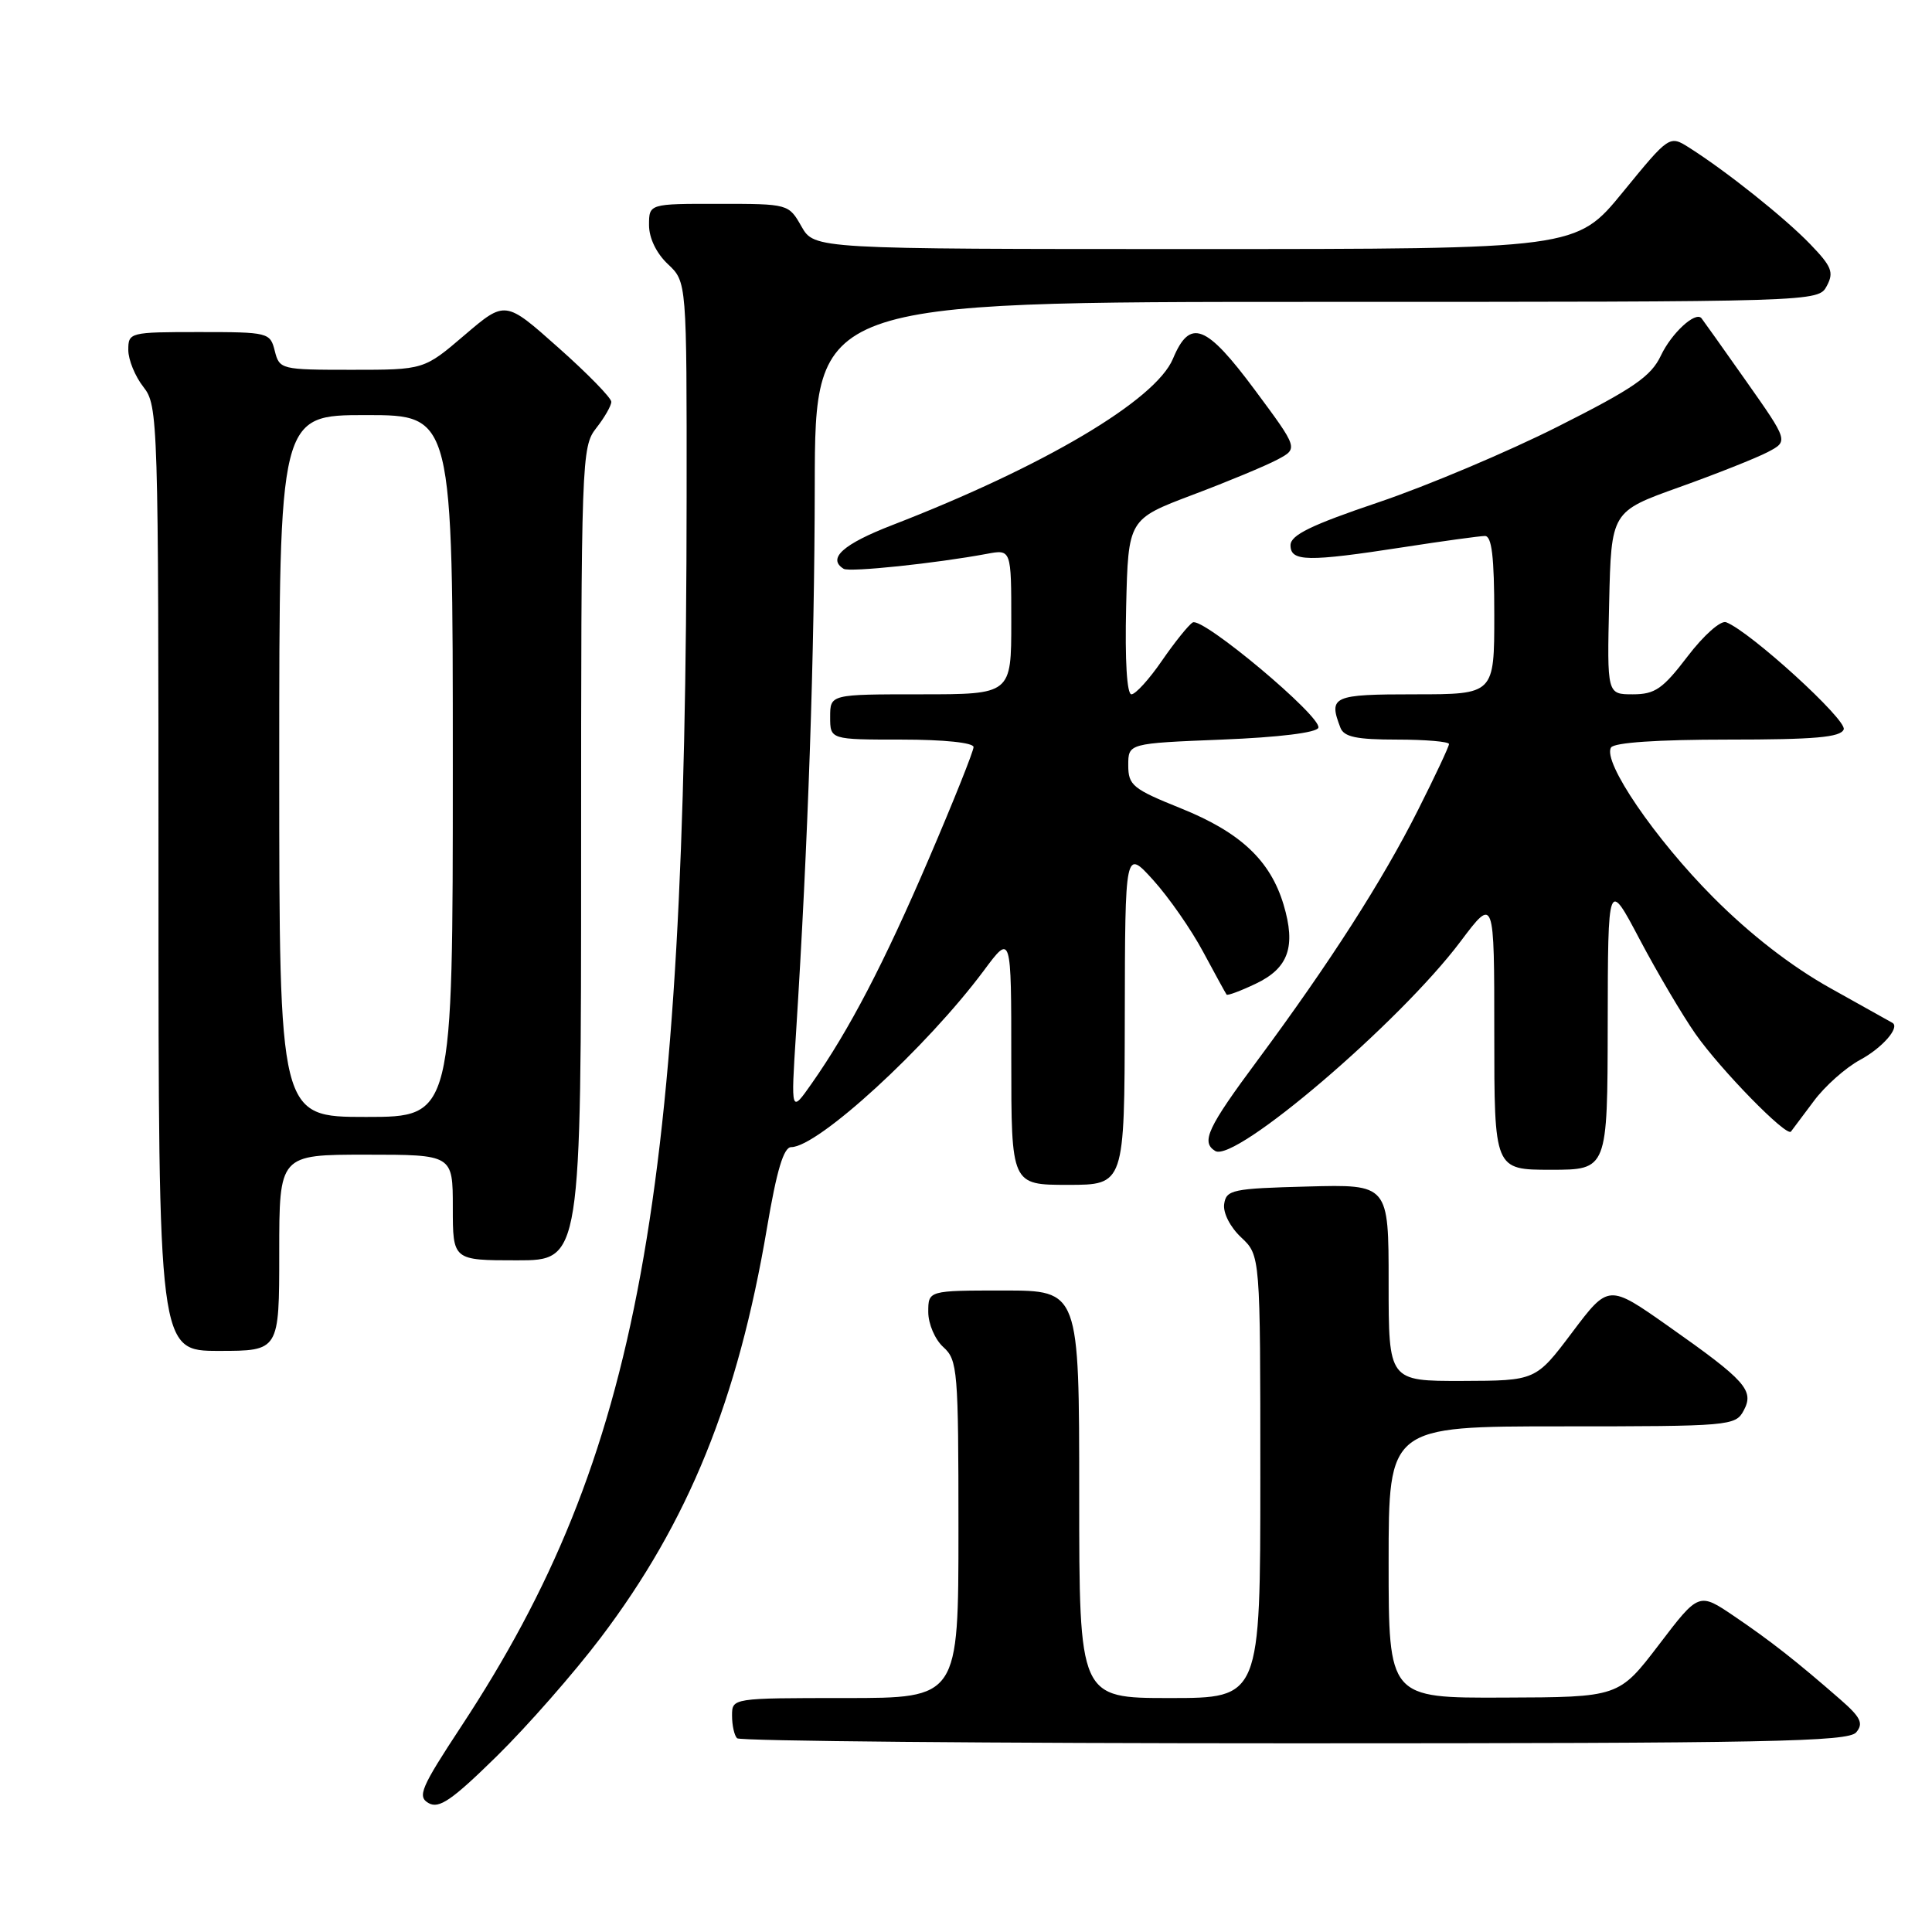 <?xml version="1.0" encoding="UTF-8" standalone="no"?>
<!DOCTYPE svg PUBLIC "-//W3C//DTD SVG 1.1//EN" "http://www.w3.org/Graphics/SVG/1.1/DTD/svg11.dtd" >
<svg xmlns="http://www.w3.org/2000/svg" xmlns:xlink="http://www.w3.org/1999/xlink" version="1.1" viewBox="0 0 256 256">
 <g >
 <path fill="currentColor"
d=" M 79.60 217.00 C 91.23 201.64 97.77 185.52 101.63 162.70 C 102.92 155.07 103.84 152.00 104.84 152.00 C 108.37 152.00 122.76 138.81 130.36 128.61 C 134.00 123.71 134.00 123.71 134.00 140.36 C 134.00 157.00 134.00 157.00 141.50 157.00 C 149.00 157.00 149.00 157.00 149.04 134.75 C 149.08 112.50 149.08 112.50 152.81 116.62 C 154.86 118.89 157.84 123.16 159.42 126.12 C 161.01 129.08 162.41 131.63 162.53 131.79 C 162.65 131.95 164.40 131.30 166.41 130.34 C 170.74 128.28 171.74 125.42 170.08 119.87 C 168.32 114.01 164.36 110.29 156.50 107.12 C 150.09 104.54 149.50 104.06 149.50 101.40 C 149.50 98.50 149.50 98.50 161.92 98.00 C 169.45 97.70 174.48 97.08 174.69 96.43 C 175.17 94.97 159.31 81.69 158.04 82.48 C 157.48 82.82 155.65 85.10 153.96 87.55 C 152.28 90.00 150.46 92.00 149.92 92.00 C 149.32 92.00 149.05 87.53 149.22 80.40 C 149.50 68.80 149.50 68.80 158.00 65.58 C 162.68 63.82 167.74 61.71 169.26 60.90 C 172.03 59.43 172.03 59.43 166.31 51.72 C 159.80 42.95 157.68 42.13 155.42 47.54 C 153.12 53.03 138.35 61.79 118.25 69.57 C 111.70 72.10 109.58 74.01 111.79 75.37 C 112.56 75.85 124.04 74.64 130.75 73.39 C 134.00 72.78 134.00 72.78 134.00 82.39 C 134.00 92.00 134.00 92.00 122.00 92.00 C 110.00 92.00 110.00 92.00 110.00 95.00 C 110.00 98.00 110.00 98.00 119.50 98.00 C 125.08 98.00 129.00 98.41 129.00 98.99 C 129.00 99.53 126.35 106.17 123.10 113.74 C 117.13 127.66 112.54 136.47 107.54 143.59 C 104.80 147.50 104.80 147.50 105.47 137.00 C 107.07 111.72 107.93 86.79 107.96 64.25 C 108.00 40.00 108.00 40.00 174.46 40.00 C 240.93 40.00 240.93 40.00 242.06 37.89 C 243.03 36.08 242.71 35.30 239.84 32.33 C 236.48 28.85 228.77 22.70 223.85 19.58 C 221.21 17.91 221.21 17.91 215.04 25.45 C 208.87 33.00 208.87 33.00 158.39 33.00 C 107.91 33.00 107.91 33.00 106.20 30.01 C 104.50 27.02 104.47 27.01 95.25 27.01 C 86.00 27.00 86.00 27.00 86.00 29.83 C 86.00 31.55 86.98 33.57 88.50 35.00 C 91.00 37.35 91.00 37.35 90.98 65.92 C 90.93 159.02 84.72 192.88 61.14 228.72 C 55.76 236.90 55.27 238.05 56.79 238.92 C 58.18 239.71 59.88 238.54 65.83 232.70 C 69.86 228.74 76.06 221.68 79.60 217.00 Z  M 245.96 229.54 C 246.95 228.36 246.56 227.55 243.84 225.18 C 238.03 220.11 234.63 217.44 229.81 214.17 C 225.11 210.98 225.11 210.98 219.81 217.94 C 214.50 224.89 214.50 224.89 199.25 224.94 C 184.00 225.00 184.00 225.00 184.00 207.00 C 184.00 189.00 184.00 189.00 206.96 189.00 C 229.21 189.00 229.96 188.93 231.04 186.92 C 232.48 184.24 231.34 182.96 221.04 175.71 C 213.14 170.15 213.14 170.15 208.32 176.55 C 203.50 182.95 203.50 182.95 193.75 182.98 C 184.00 183.00 184.00 183.00 184.00 169.97 C 184.00 156.93 184.00 156.93 173.25 157.22 C 163.31 157.48 162.48 157.65 162.21 159.54 C 162.04 160.71 163.00 162.59 164.46 163.96 C 167.00 166.35 167.00 166.35 167.00 195.67 C 167.00 225.00 167.00 225.00 155.00 225.00 C 143.00 225.00 143.00 225.00 143.00 198.00 C 143.00 171.00 143.00 171.00 133.00 171.00 C 123.00 171.00 123.00 171.00 123.00 173.85 C 123.00 175.42 123.89 177.50 125.00 178.50 C 126.89 180.21 127.00 181.58 127.00 202.65 C 127.00 225.00 127.00 225.00 112.00 225.00 C 97.00 225.00 97.00 225.00 97.00 227.33 C 97.00 228.62 97.30 229.97 97.67 230.33 C 98.03 230.70 131.28 231.00 171.54 231.00 C 234.41 231.00 244.93 230.79 245.96 229.54 Z  M 37.00 166.00 C 37.00 153.00 37.00 153.00 48.50 153.00 C 60.00 153.00 60.00 153.00 60.00 160.00 C 60.00 167.00 60.00 167.00 68.50 167.00 C 77.00 167.00 77.00 167.00 77.00 113.13 C 77.00 60.78 77.06 59.20 79.00 56.73 C 80.10 55.33 81.00 53.76 81.00 53.24 C 81.00 52.72 77.84 49.48 73.97 46.05 C 66.95 39.80 66.95 39.80 61.56 44.40 C 56.18 49.00 56.18 49.00 46.61 49.00 C 37.23 49.00 37.03 48.95 36.41 46.50 C 35.80 44.06 35.58 44.00 26.39 44.00 C 17.18 44.00 17.00 44.05 17.00 46.37 C 17.00 47.67 17.90 49.87 19.00 51.27 C 20.95 53.75 21.00 55.33 21.00 116.41 C 21.00 179.00 21.00 179.00 29.00 179.00 C 37.00 179.00 37.00 179.00 37.00 166.00 Z  M 213.03 135.75 C 213.06 116.50 213.06 116.50 217.28 124.50 C 219.61 128.90 222.93 134.53 224.66 137.00 C 228.00 141.76 236.72 150.68 237.31 149.94 C 237.50 149.70 238.86 147.88 240.33 145.91 C 241.79 143.93 244.56 141.47 246.47 140.44 C 249.39 138.87 251.77 136.16 250.77 135.54 C 250.62 135.45 246.92 133.38 242.54 130.94 C 237.38 128.06 231.93 123.84 227.04 118.93 C 219.31 111.18 212.31 100.93 213.47 99.05 C 213.88 98.39 219.66 98.00 228.95 98.00 C 240.47 98.00 243.90 97.70 244.30 96.65 C 244.78 95.41 231.89 83.66 228.72 82.45 C 228.01 82.17 225.75 84.17 223.61 86.98 C 220.33 91.28 219.30 92.00 216.36 92.00 C 212.94 92.00 212.94 92.00 213.22 79.89 C 213.50 67.78 213.50 67.78 222.50 64.56 C 227.45 62.79 232.73 60.69 234.24 59.90 C 236.98 58.46 236.98 58.46 231.36 50.48 C 228.27 46.09 225.61 42.35 225.45 42.16 C 224.64 41.23 221.48 44.15 220.08 47.11 C 218.77 49.88 216.47 51.46 206.43 56.52 C 199.79 59.87 189.10 64.38 182.68 66.55 C 173.71 69.58 171.00 70.90 171.00 72.25 C 171.00 74.43 173.24 74.47 186.00 72.50 C 191.22 71.69 196.06 71.03 196.75 71.02 C 197.67 71.00 198.00 73.76 198.00 81.50 C 198.00 92.00 198.00 92.00 187.50 92.00 C 176.57 92.00 176.01 92.25 177.61 96.42 C 178.08 97.65 179.74 98.00 185.11 98.00 C 188.90 98.00 192.00 98.27 192.00 98.59 C 192.00 98.92 190.15 102.86 187.89 107.34 C 183.19 116.69 176.20 127.58 166.65 140.47 C 159.99 149.44 159.11 151.33 161.02 152.51 C 163.63 154.13 185.45 135.50 193.52 124.76 C 198.00 118.80 198.00 118.80 198.00 136.90 C 198.00 155.00 198.00 155.00 205.50 155.00 C 213.00 155.00 213.00 155.00 213.03 135.75 Z  M 37.00 101.50 C 37.00 55.00 37.00 55.00 48.50 55.00 C 60.00 55.00 60.00 55.00 60.00 101.50 C 60.00 148.00 60.00 148.00 48.50 148.00 C 37.00 148.00 37.00 148.00 37.00 101.50 Z "/>
</g>
</svg>